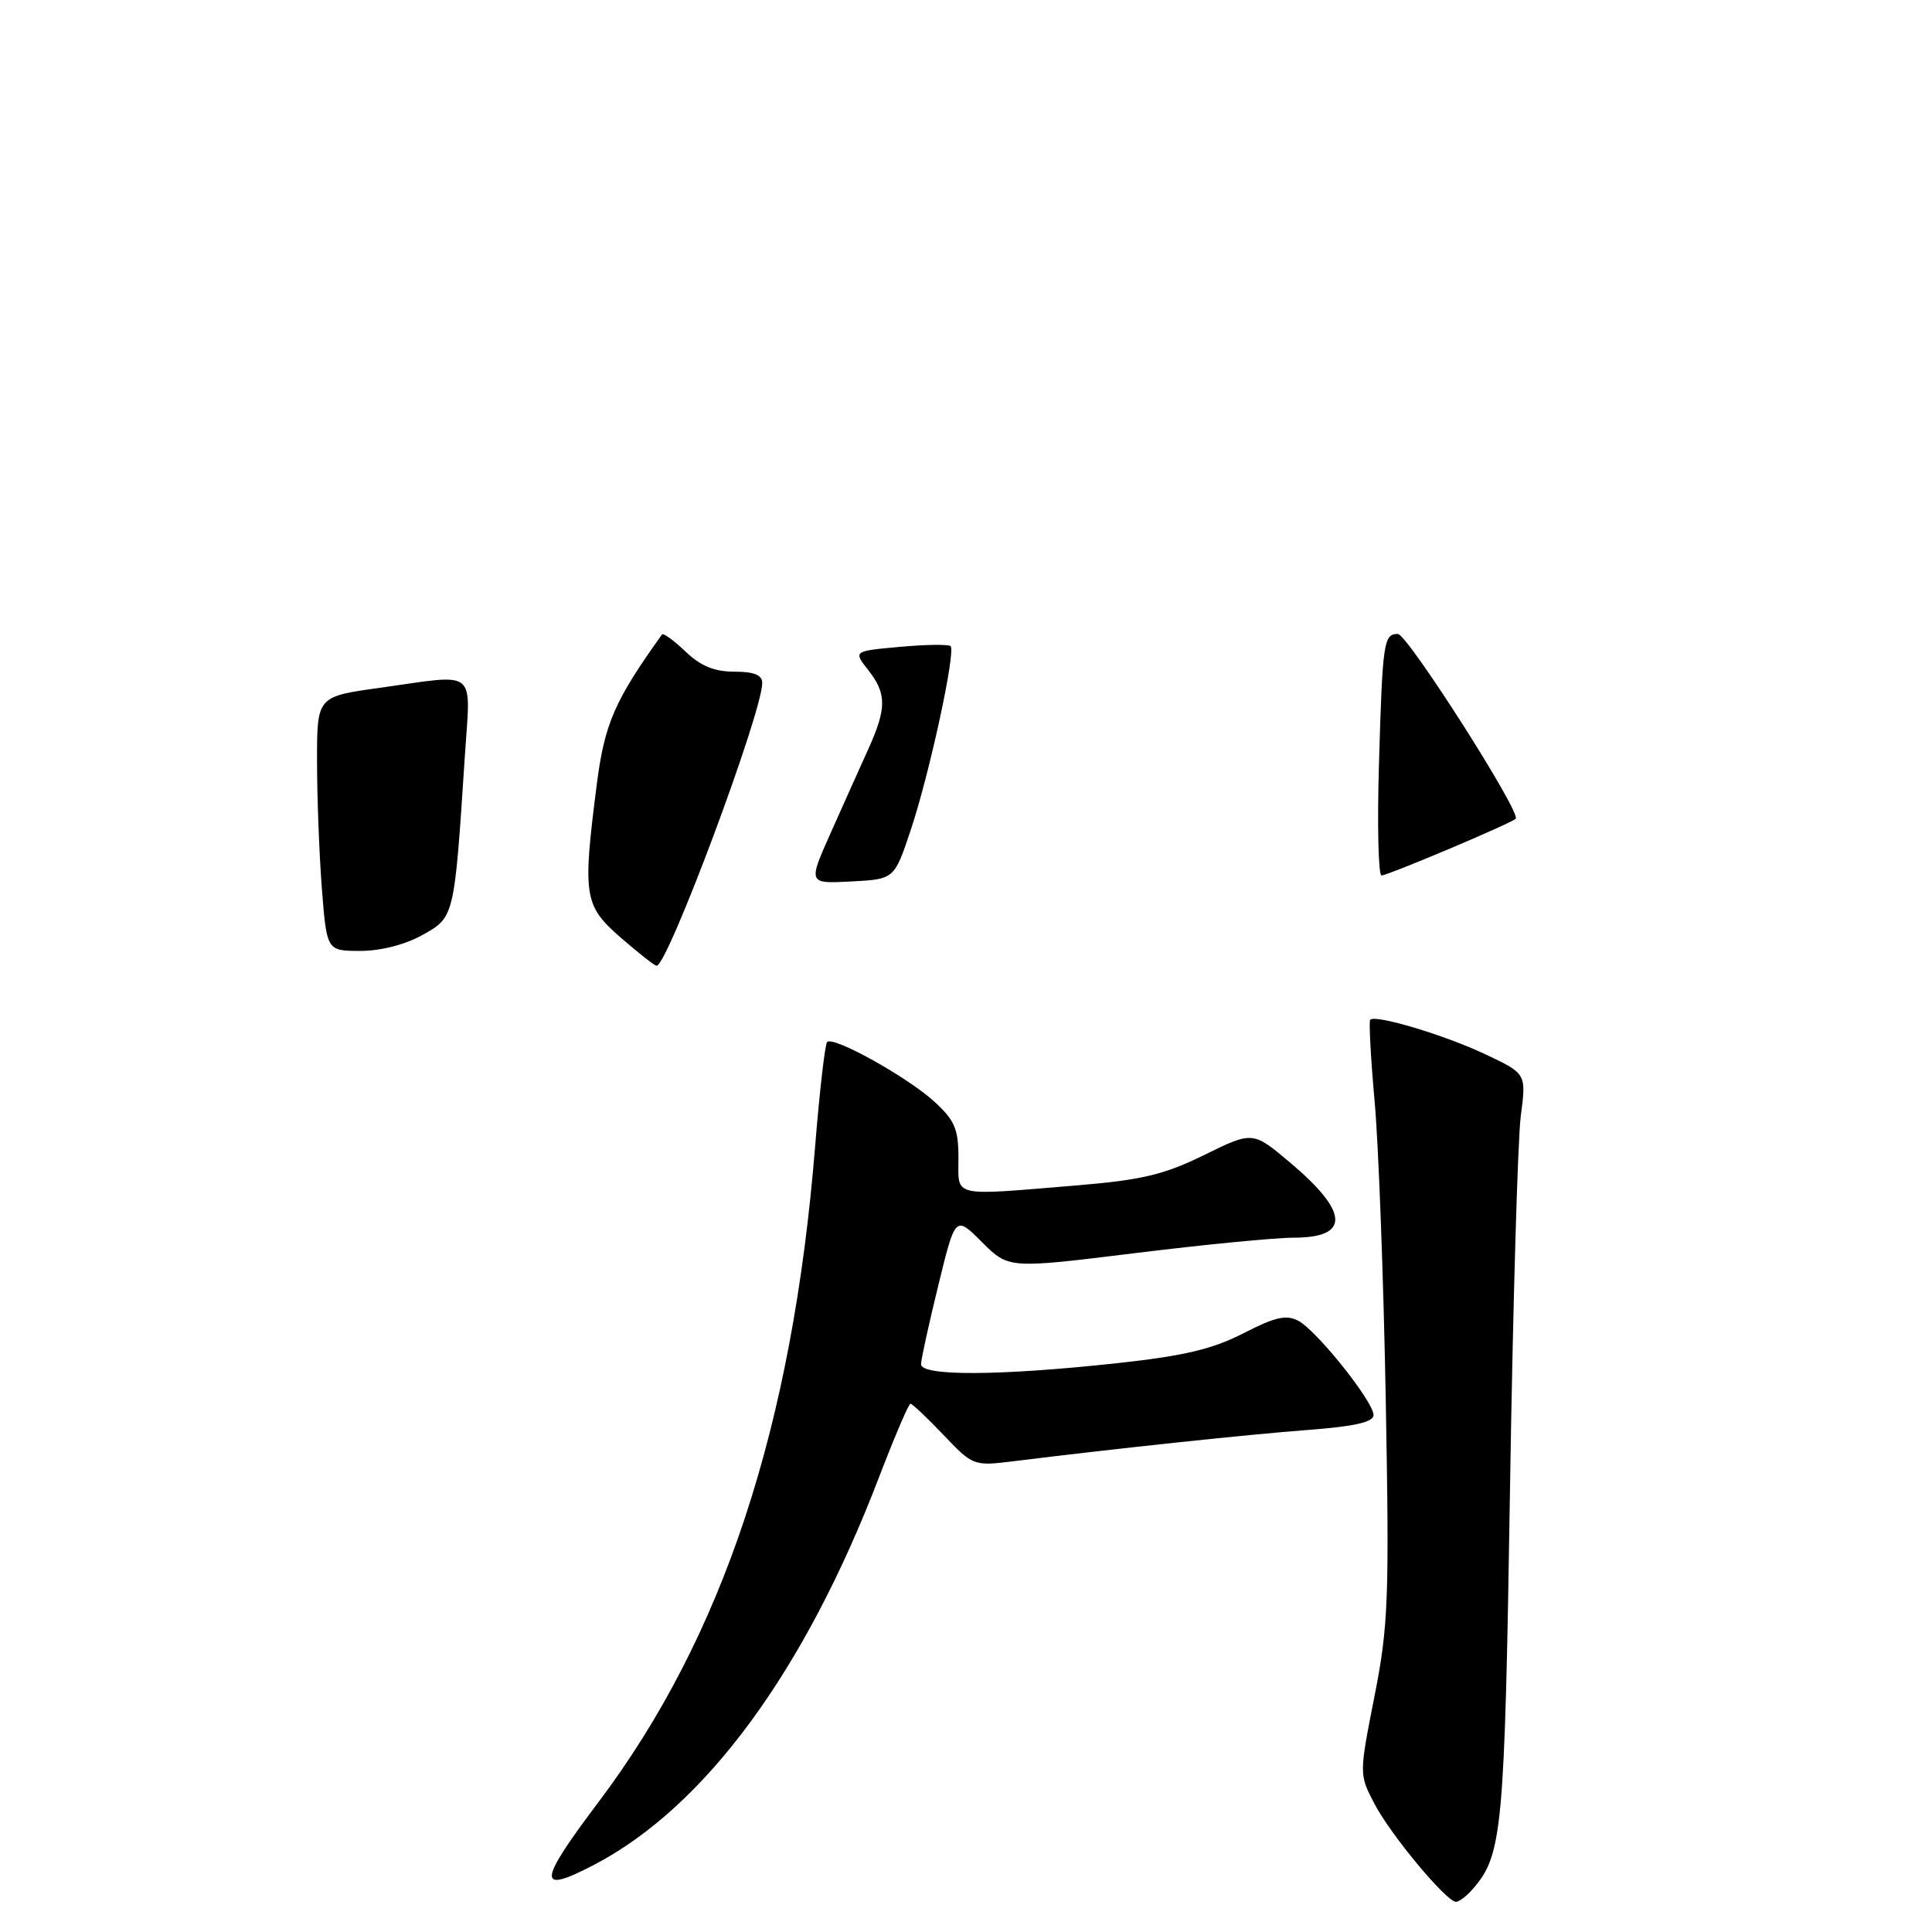 <?xml version="1.0" encoding="UTF-8" standalone="no"?>
<!DOCTYPE svg PUBLIC "-//W3C//DTD SVG 1.1//EN" "http://www.w3.org/Graphics/SVG/1.1/DTD/svg11.dtd" >
<svg xmlns="http://www.w3.org/2000/svg" xmlns:xlink="http://www.w3.org/1999/xlink" version="1.1" viewBox="0 0 256 256">
 <g >
 <path fill="currentColor"
d=" M 195.20 250.25 C 199.07 245.77 199.37 242.56 200.08 197.50 C 200.46 173.30 201.11 150.97 201.51 147.88 C 202.25 142.26 202.25 142.26 196.82 139.70 C 191.44 137.15 182.25 134.40 181.56 135.12 C 181.37 135.33 181.63 140.22 182.15 146.00 C 182.67 151.78 183.33 169.55 183.62 185.50 C 184.10 211.90 183.97 215.42 182.12 224.80 C 180.09 235.11 180.09 235.11 182.11 238.99 C 184.26 243.11 191.65 252.00 192.93 252.00 C 193.35 252.00 194.37 251.21 195.20 250.25 Z  M 78.79 247.06 C 93.47 239.36 106.64 221.44 116.47 195.75 C 118.53 190.39 120.40 186.00 120.64 186.00 C 120.88 186.00 122.85 187.86 125.02 190.14 C 128.91 194.23 129.03 194.27 134.23 193.63 C 148.08 191.91 165.34 190.08 173.25 189.48 C 179.50 189.01 182.00 188.44 182.00 187.50 C 182.00 185.72 174.51 176.34 172.03 175.01 C 170.44 174.17 168.95 174.51 164.77 176.66 C 160.70 178.76 156.88 179.67 148.00 180.63 C 132.46 182.32 121.99 182.37 122.04 180.75 C 122.06 180.06 123.10 175.35 124.34 170.28 C 126.59 161.06 126.59 161.06 130.12 164.59 C 133.65 168.11 133.65 168.11 150.29 166.06 C 159.44 164.93 168.94 164.00 171.40 164.00 C 178.91 164.00 178.77 160.65 170.97 154.07 C 166.00 149.88 166.00 149.88 159.57 153.04 C 154.28 155.64 151.32 156.35 142.82 157.06 C 125.85 158.46 127.00 158.73 127.00 153.44 C 127.00 149.59 126.50 148.43 123.79 145.96 C 120.25 142.72 110.42 137.25 109.60 138.07 C 109.32 138.35 108.60 144.57 108.01 151.88 C 105.00 189.10 95.83 216.86 79.27 238.83 C 71.20 249.54 71.11 251.08 78.79 247.06 Z  M 82.23 124.22 C 77.37 119.98 77.18 118.74 79.08 103.91 C 80.11 95.89 81.44 92.83 87.72 84.07 C 87.88 83.84 89.28 84.85 90.82 86.32 C 92.81 88.24 94.66 89.00 97.30 89.00 C 99.92 89.00 101.00 89.44 101.00 90.50 C 101.00 94.43 88.44 128.05 87.00 127.97 C 86.72 127.95 84.58 126.27 82.23 124.22 Z  M 42.65 117.75 C 42.30 113.21 42.01 105.63 42.01 100.90 C 42.00 92.30 42.00 92.30 50.25 91.15 C 63.48 89.30 62.36 88.40 61.59 100.25 C 60.20 121.59 60.22 121.51 56.00 123.88 C 53.72 125.16 50.46 126.00 47.76 126.00 C 43.30 126.00 43.30 126.00 42.65 117.75 Z  M 110.10 110.30 C 111.77 106.56 114.00 101.58 115.07 99.22 C 117.50 93.84 117.50 91.90 115.03 88.77 C 113.07 86.27 113.07 86.27 119.27 85.71 C 122.69 85.40 125.69 85.36 125.96 85.62 C 126.67 86.34 123.15 102.60 120.67 110.00 C 118.50 116.50 118.50 116.50 112.78 116.80 C 107.06 117.10 107.06 117.10 110.10 110.30 Z  M 182.72 101.25 C 183.19 85.07 183.34 84.00 185.22 84.00 C 186.48 84.00 201.61 107.72 200.84 108.49 C 200.22 109.11 183.91 116.00 183.06 116.00 C 182.64 116.00 182.48 109.36 182.72 101.25 Z "/>
</g>
</svg>